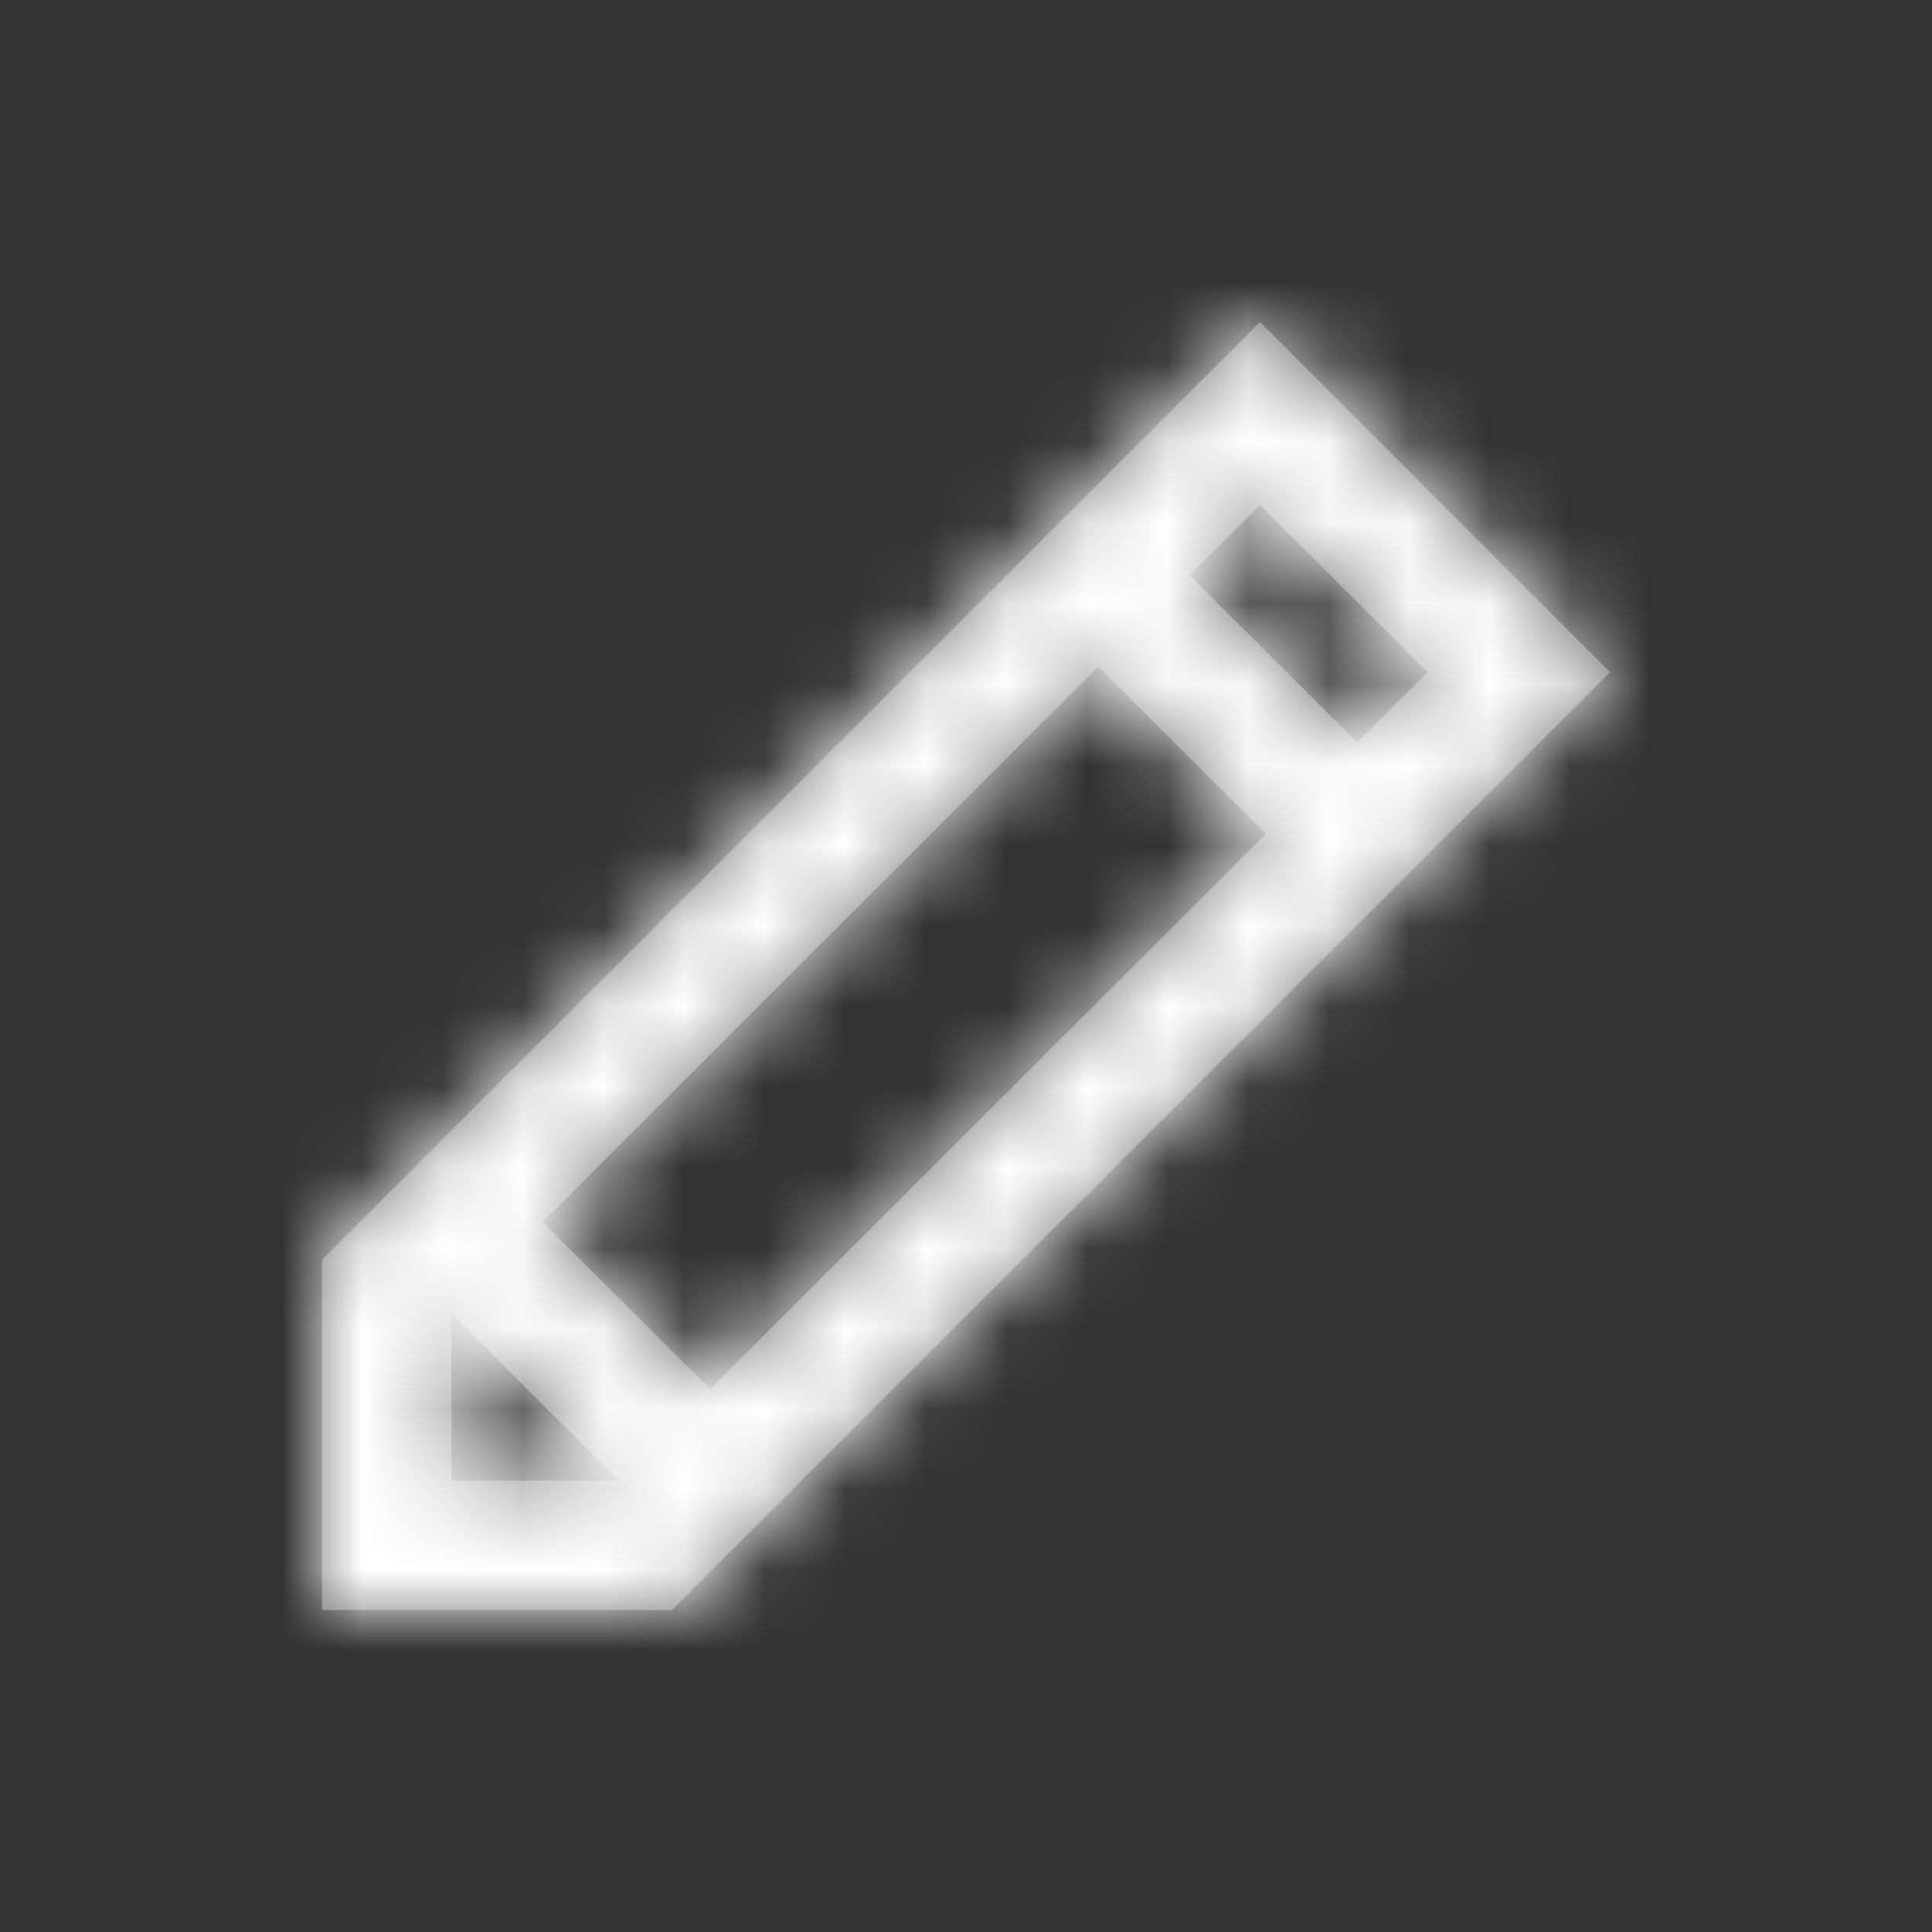 <svg xmlns="http://www.w3.org/2000/svg" xmlns:xlink="http://www.w3.org/1999/xlink" width="24" height="24" viewBox="0 0 24 24">
    <rect x="0" y="0" width="24" height="24" fill="#333333" stroke="none"/>
    <defs>
        <path id="prefix__a" d="M15.734 6.35l-.876.872-2.082-2.077.876-.872 2.082 2.077zM4.74 13.18l6.903-6.899 2.082 2.078-6.903 6.897L4.74 13.18zm-1.133 3.213v-2.077l2.082 2.077H3.607zM2 18h4.348L18 6.35 13.652 2 2 13.65V18z"/>
    </defs>
    <g fill="none" fill-rule="evenodd" transform="translate(2 2)">
        <mask id="prefix__b" fill="#fff">
            <use xlink:href="#prefix__a"/>
        </mask>
        <use fill="#757575" xlink:href="#prefix__a"/>
        <g fill="#FFF" mask="url(#prefix__b)">
            <path d="M0 0H288V288H0z" transform="translate(-134.767 -134)"/>
        </g>
    </g>
</svg>
